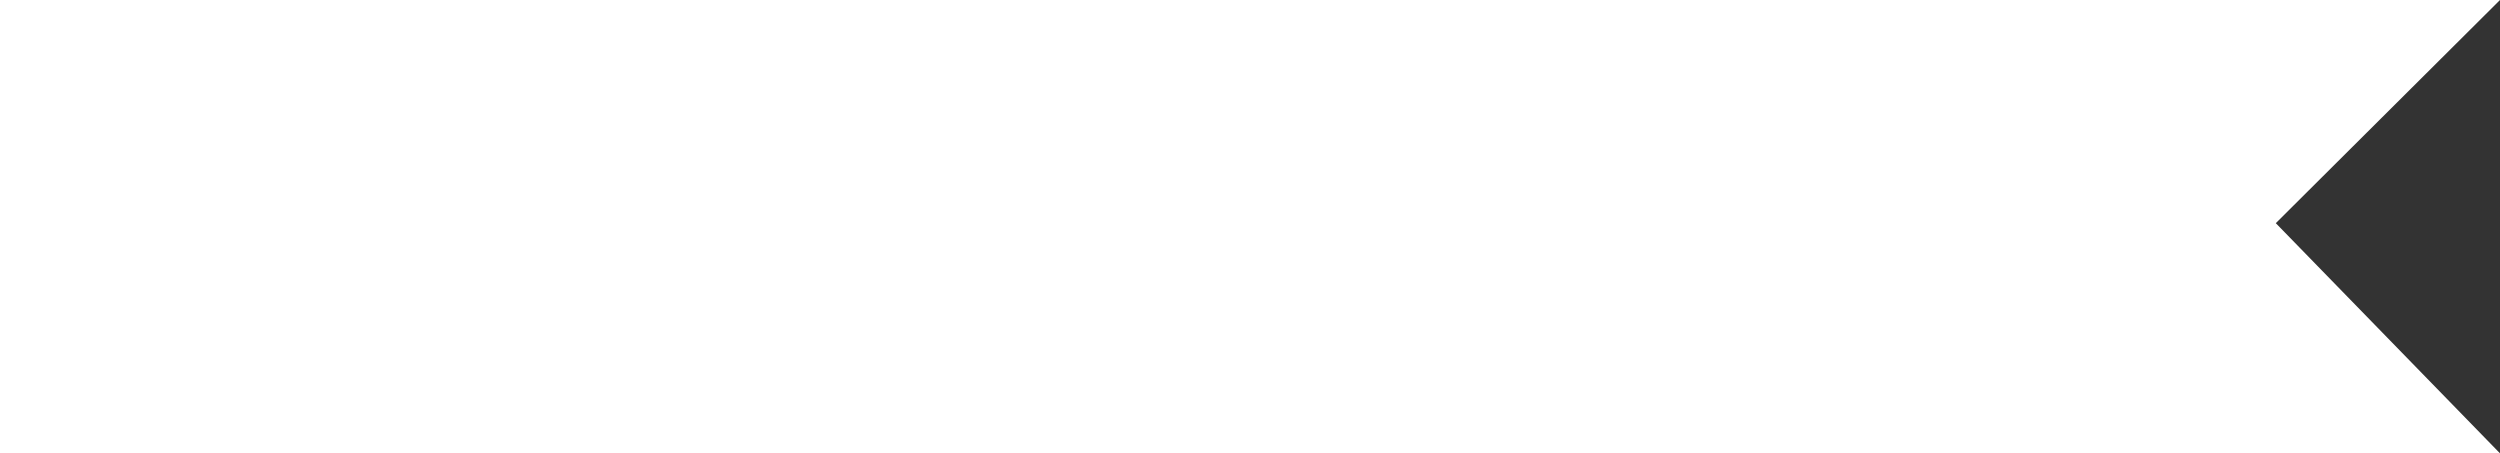 <svg xmlns="http://www.w3.org/2000/svg" width="160.02" height="29.019" viewBox="0 0 160.02 29.019">
  <rect x="0" y="0" width="160.02" height="29.019" fill="#333333" stroke="none"/>
  <path id="Path_81015" data-name="Path 81015" d="M0,0H160.02L145.67,14.285l14.35,14.733H0Z" fill="#fff"/>
</svg>
